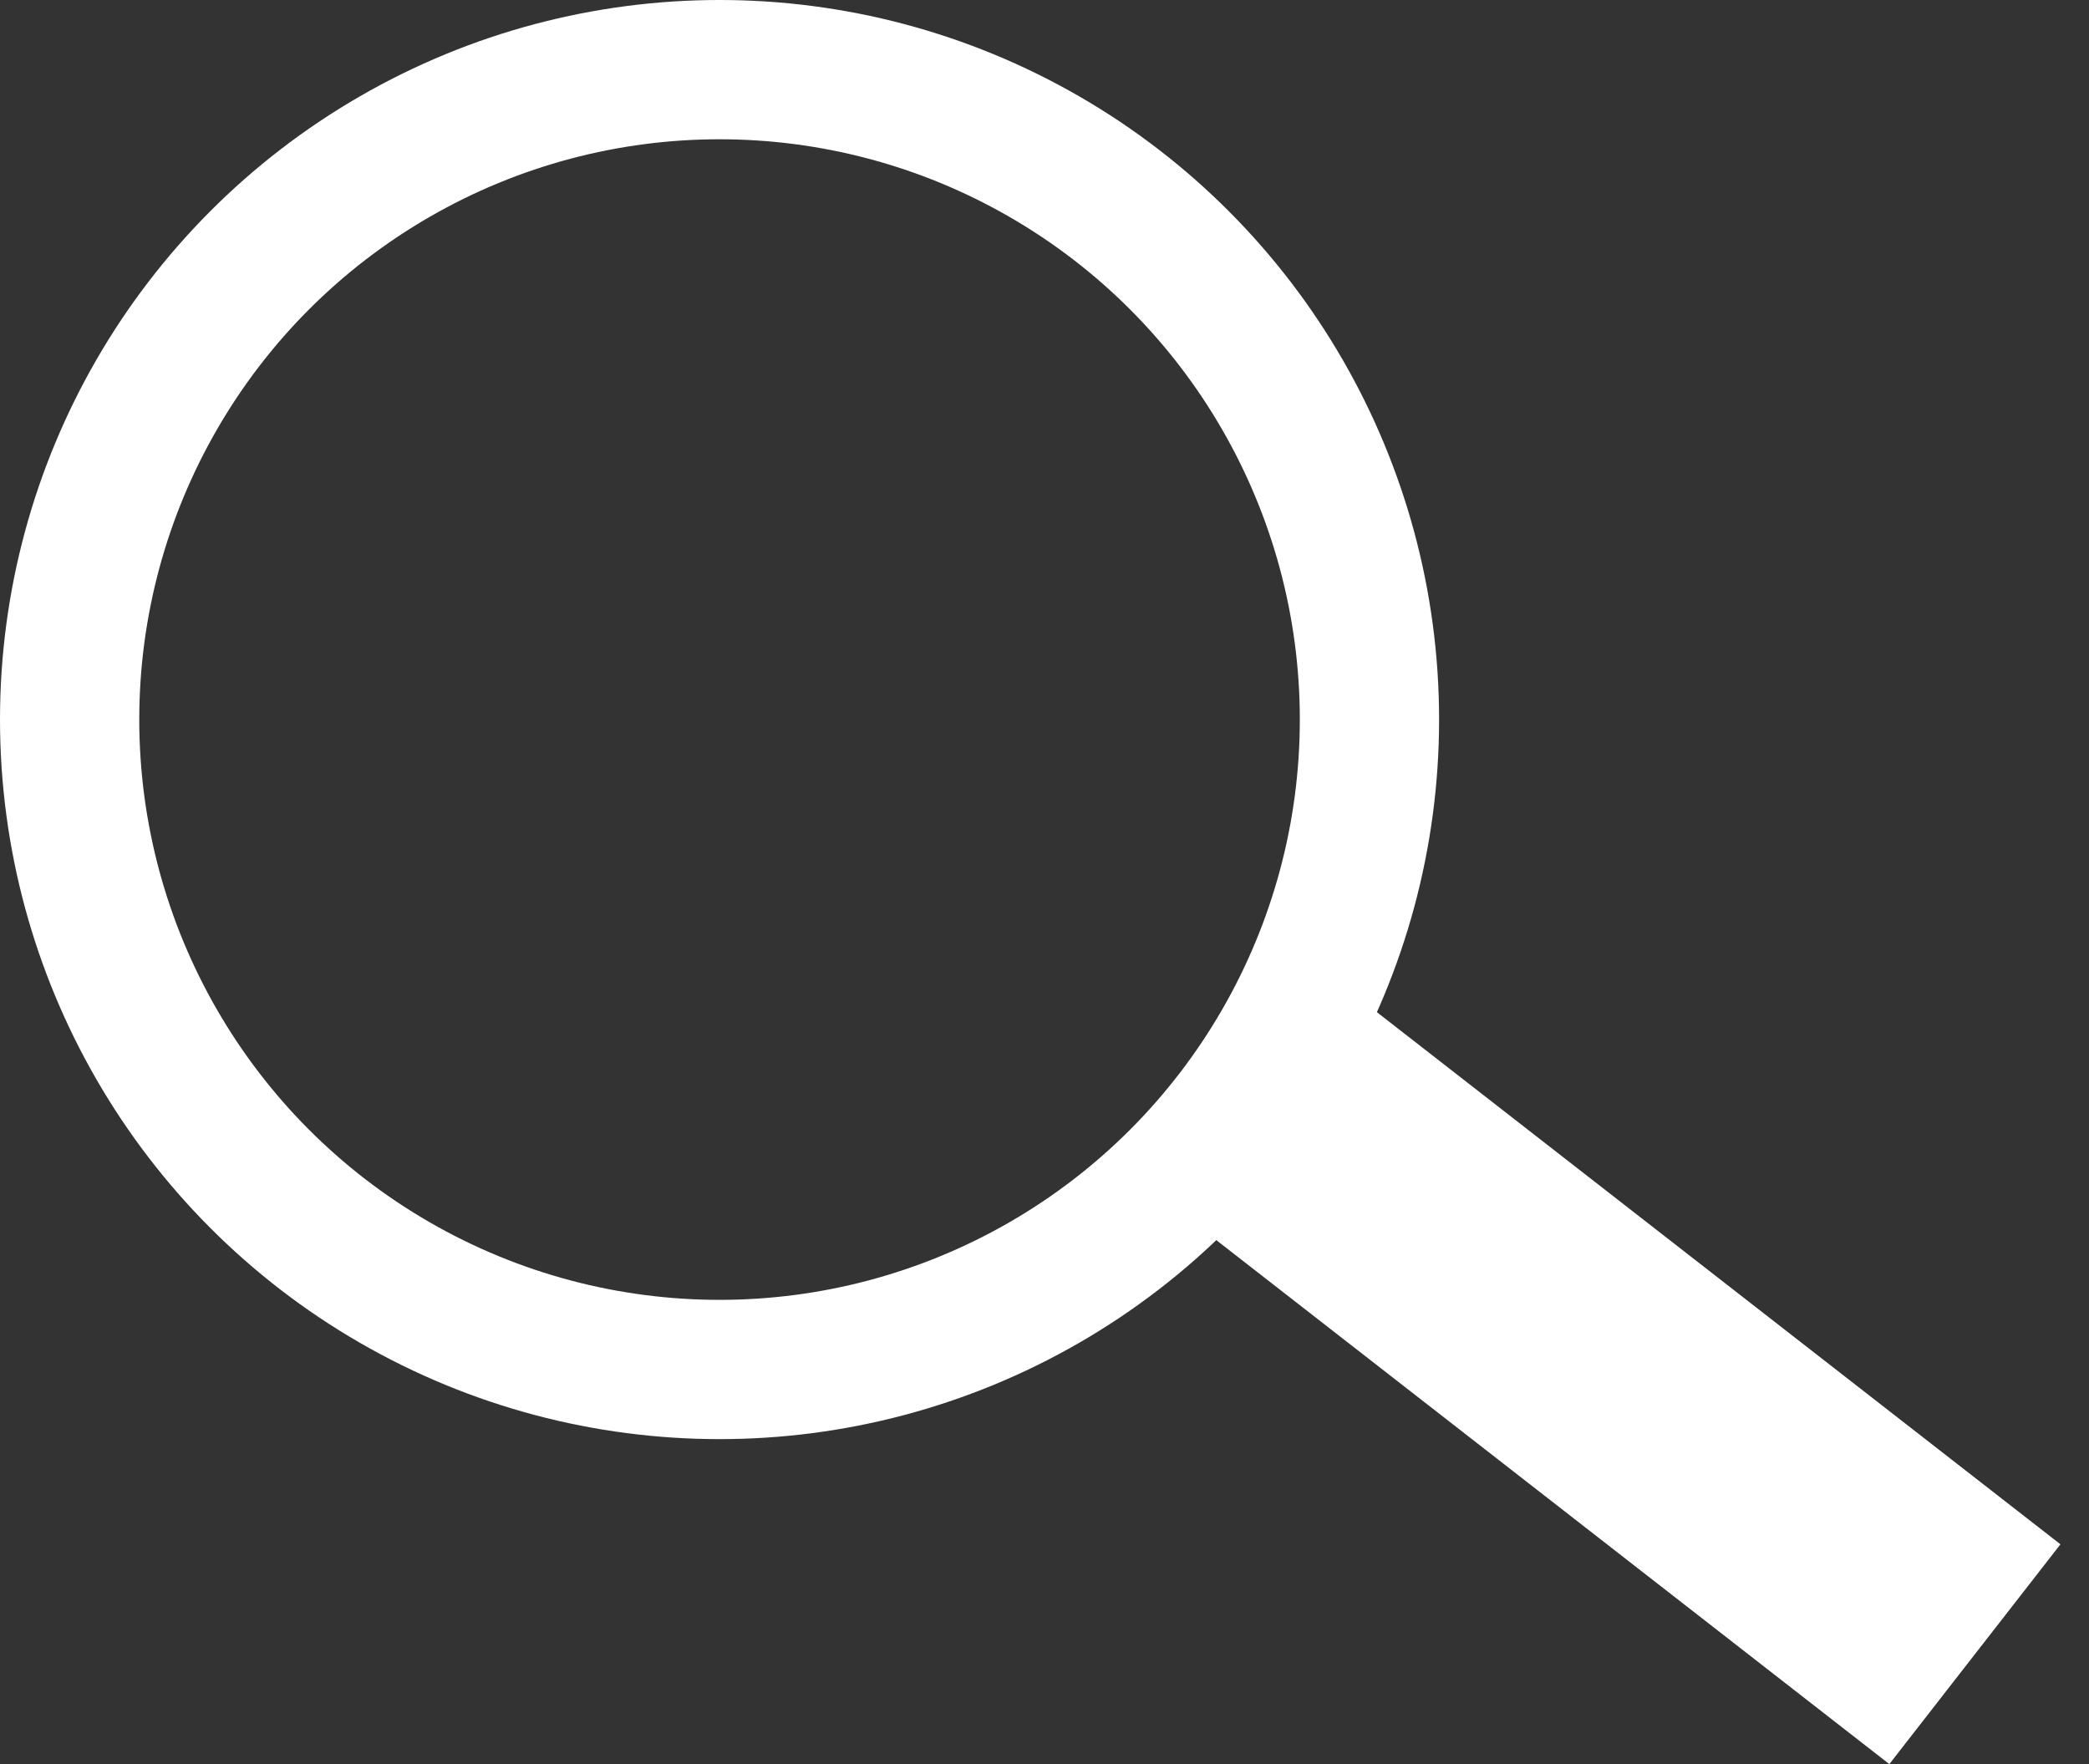 <svg width="45" height="38" viewBox="0 0 45 38" fill="none" xmlns="http://www.w3.org/2000/svg">
<rect x="0" y="0" width="45" height="38" fill="#333333" stroke="none"/>
<circle cx="15.5" cy="15.5" r="14" stroke="white" stroke-width="3"/>
<line x1="25.843" y1="22.633" x2="42.542" y2="35.633" stroke="white" stroke-width="6"/>
</svg>
